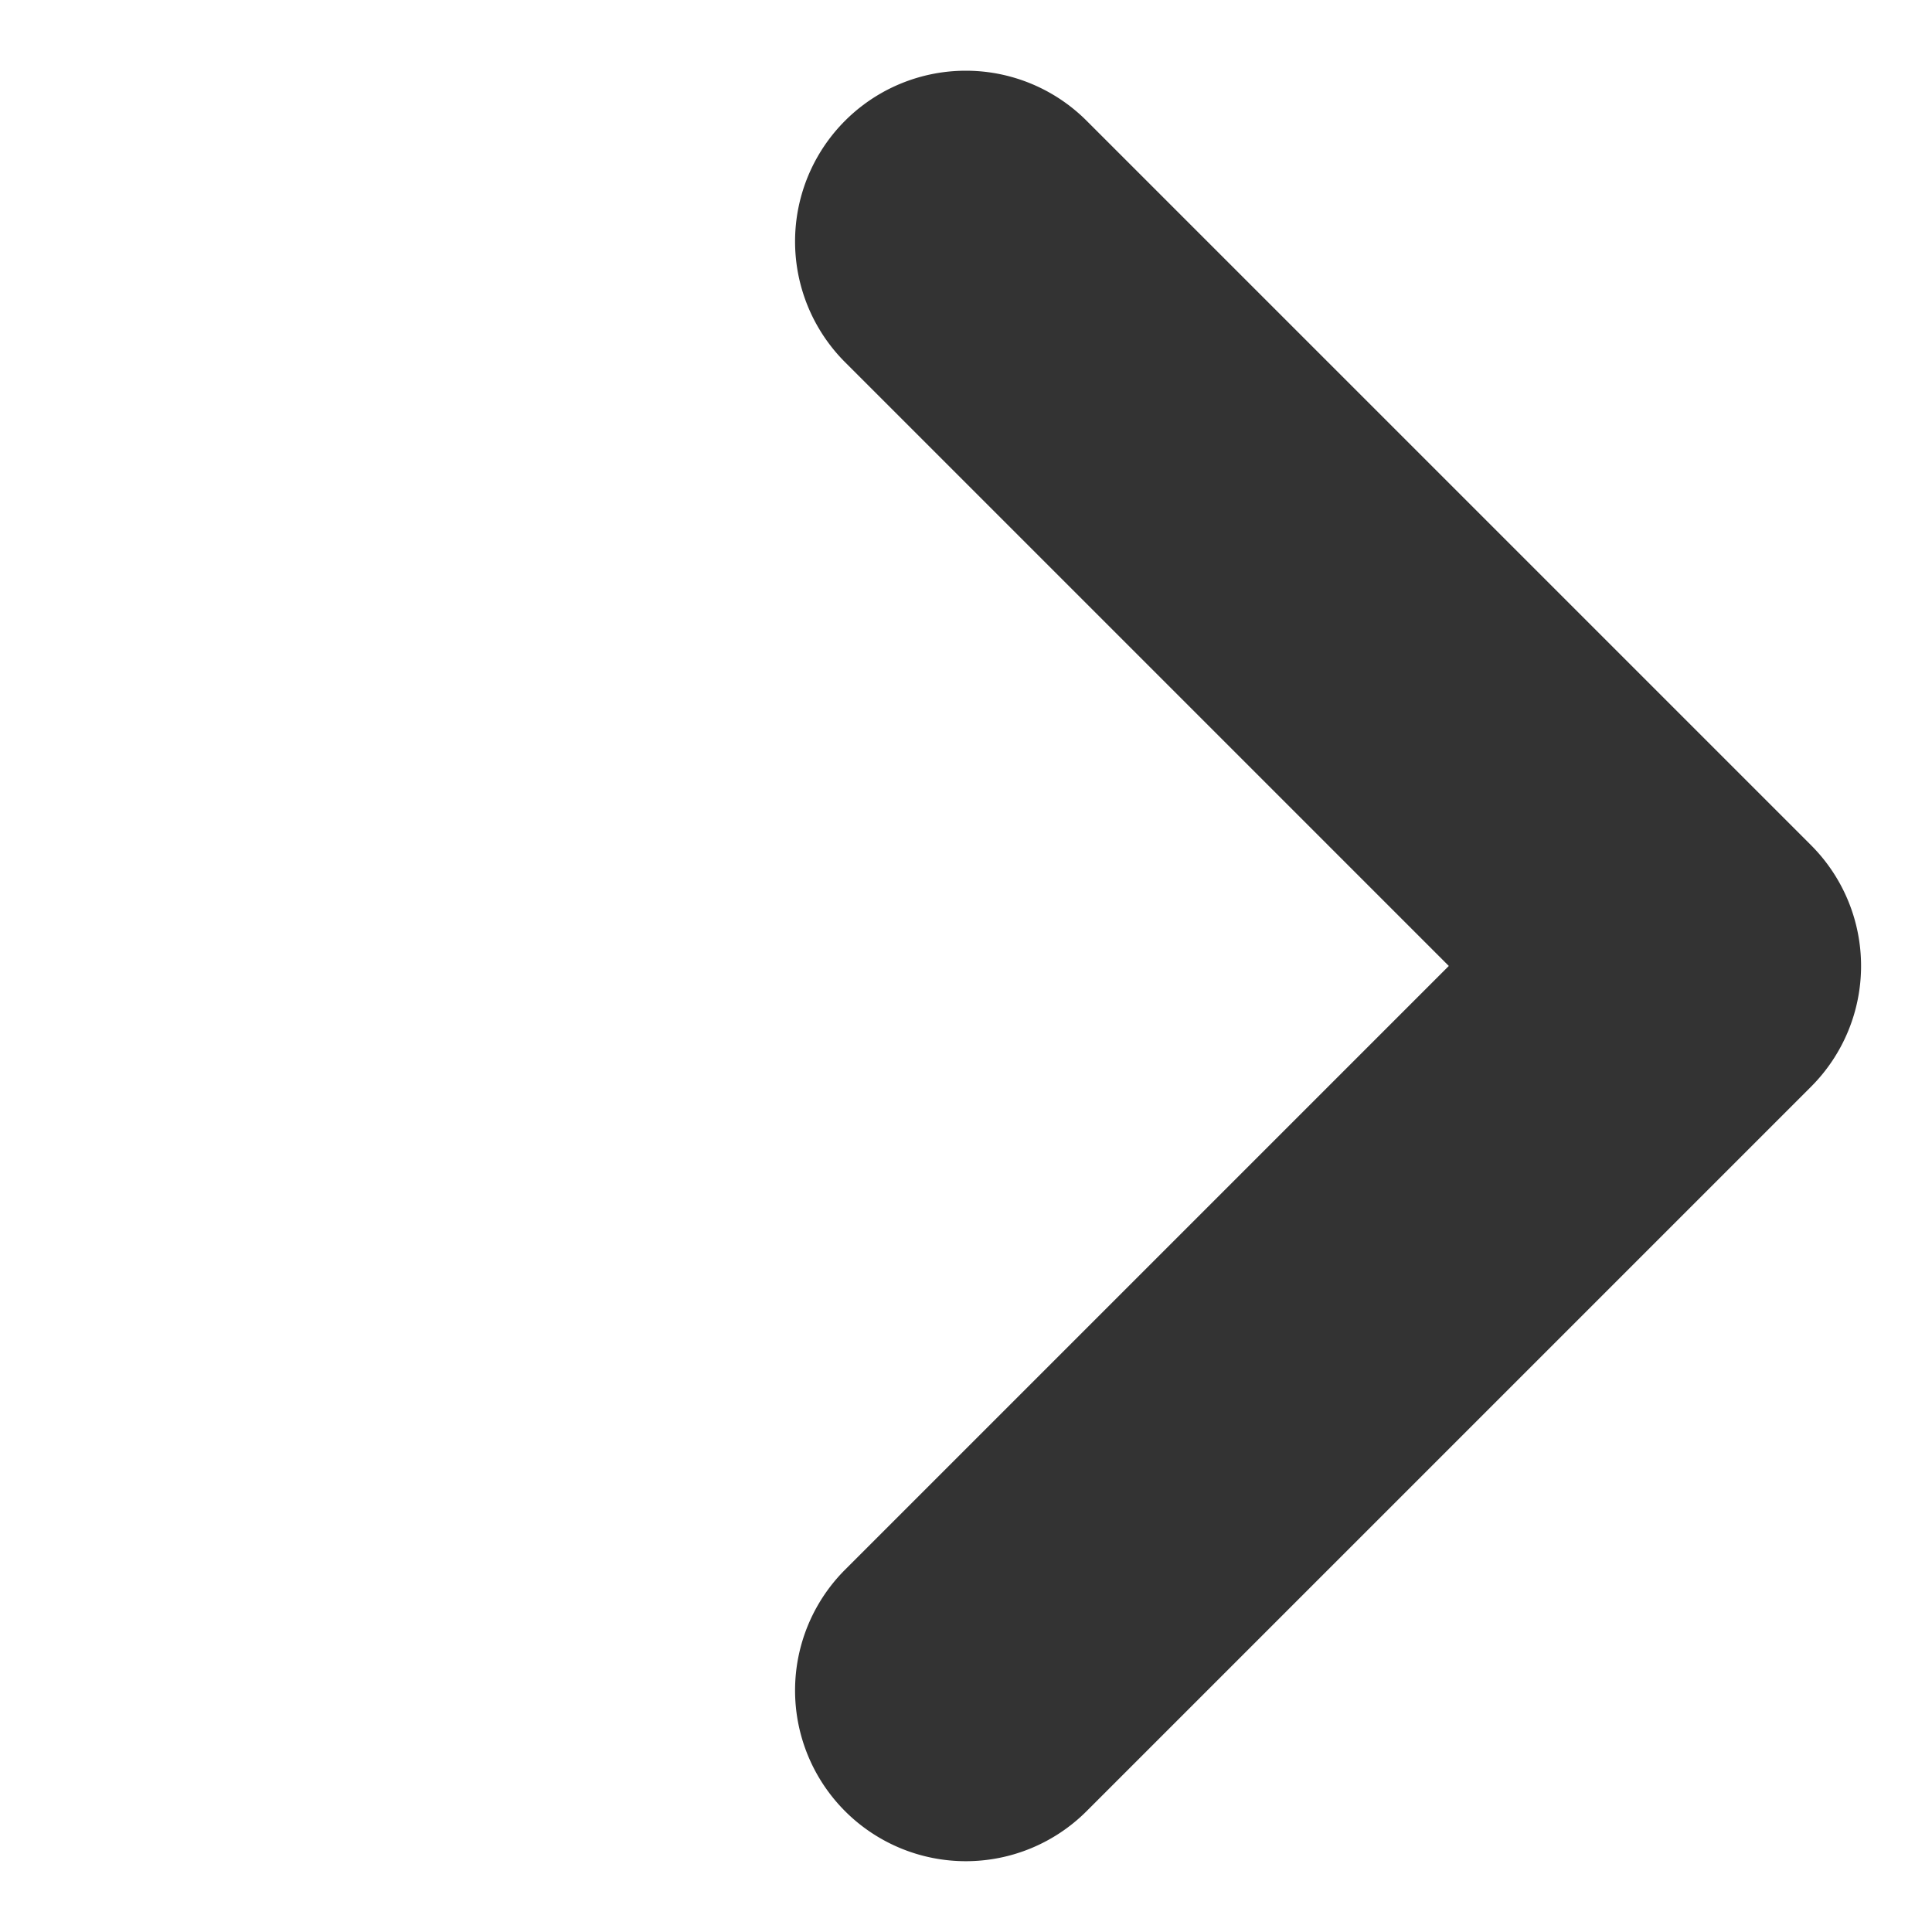 <svg xmlns="http://www.w3.org/2000/svg" width="11.314" height="11.314" viewBox="0 0 11.314 11.314">
    <path id="Union_5" fill="#333" d="M-5987 9a1 1 0 0 1-1-1V2a1 1 0 0 1 1-1 1 1 0 0 1 1 1v5h5a1 1 0 0 1 1 1 1 1 0 0 1-1 1z" data-name="Union 5" transform="rotate(-135 -2989.036 -1235.17)"/>
</svg>
